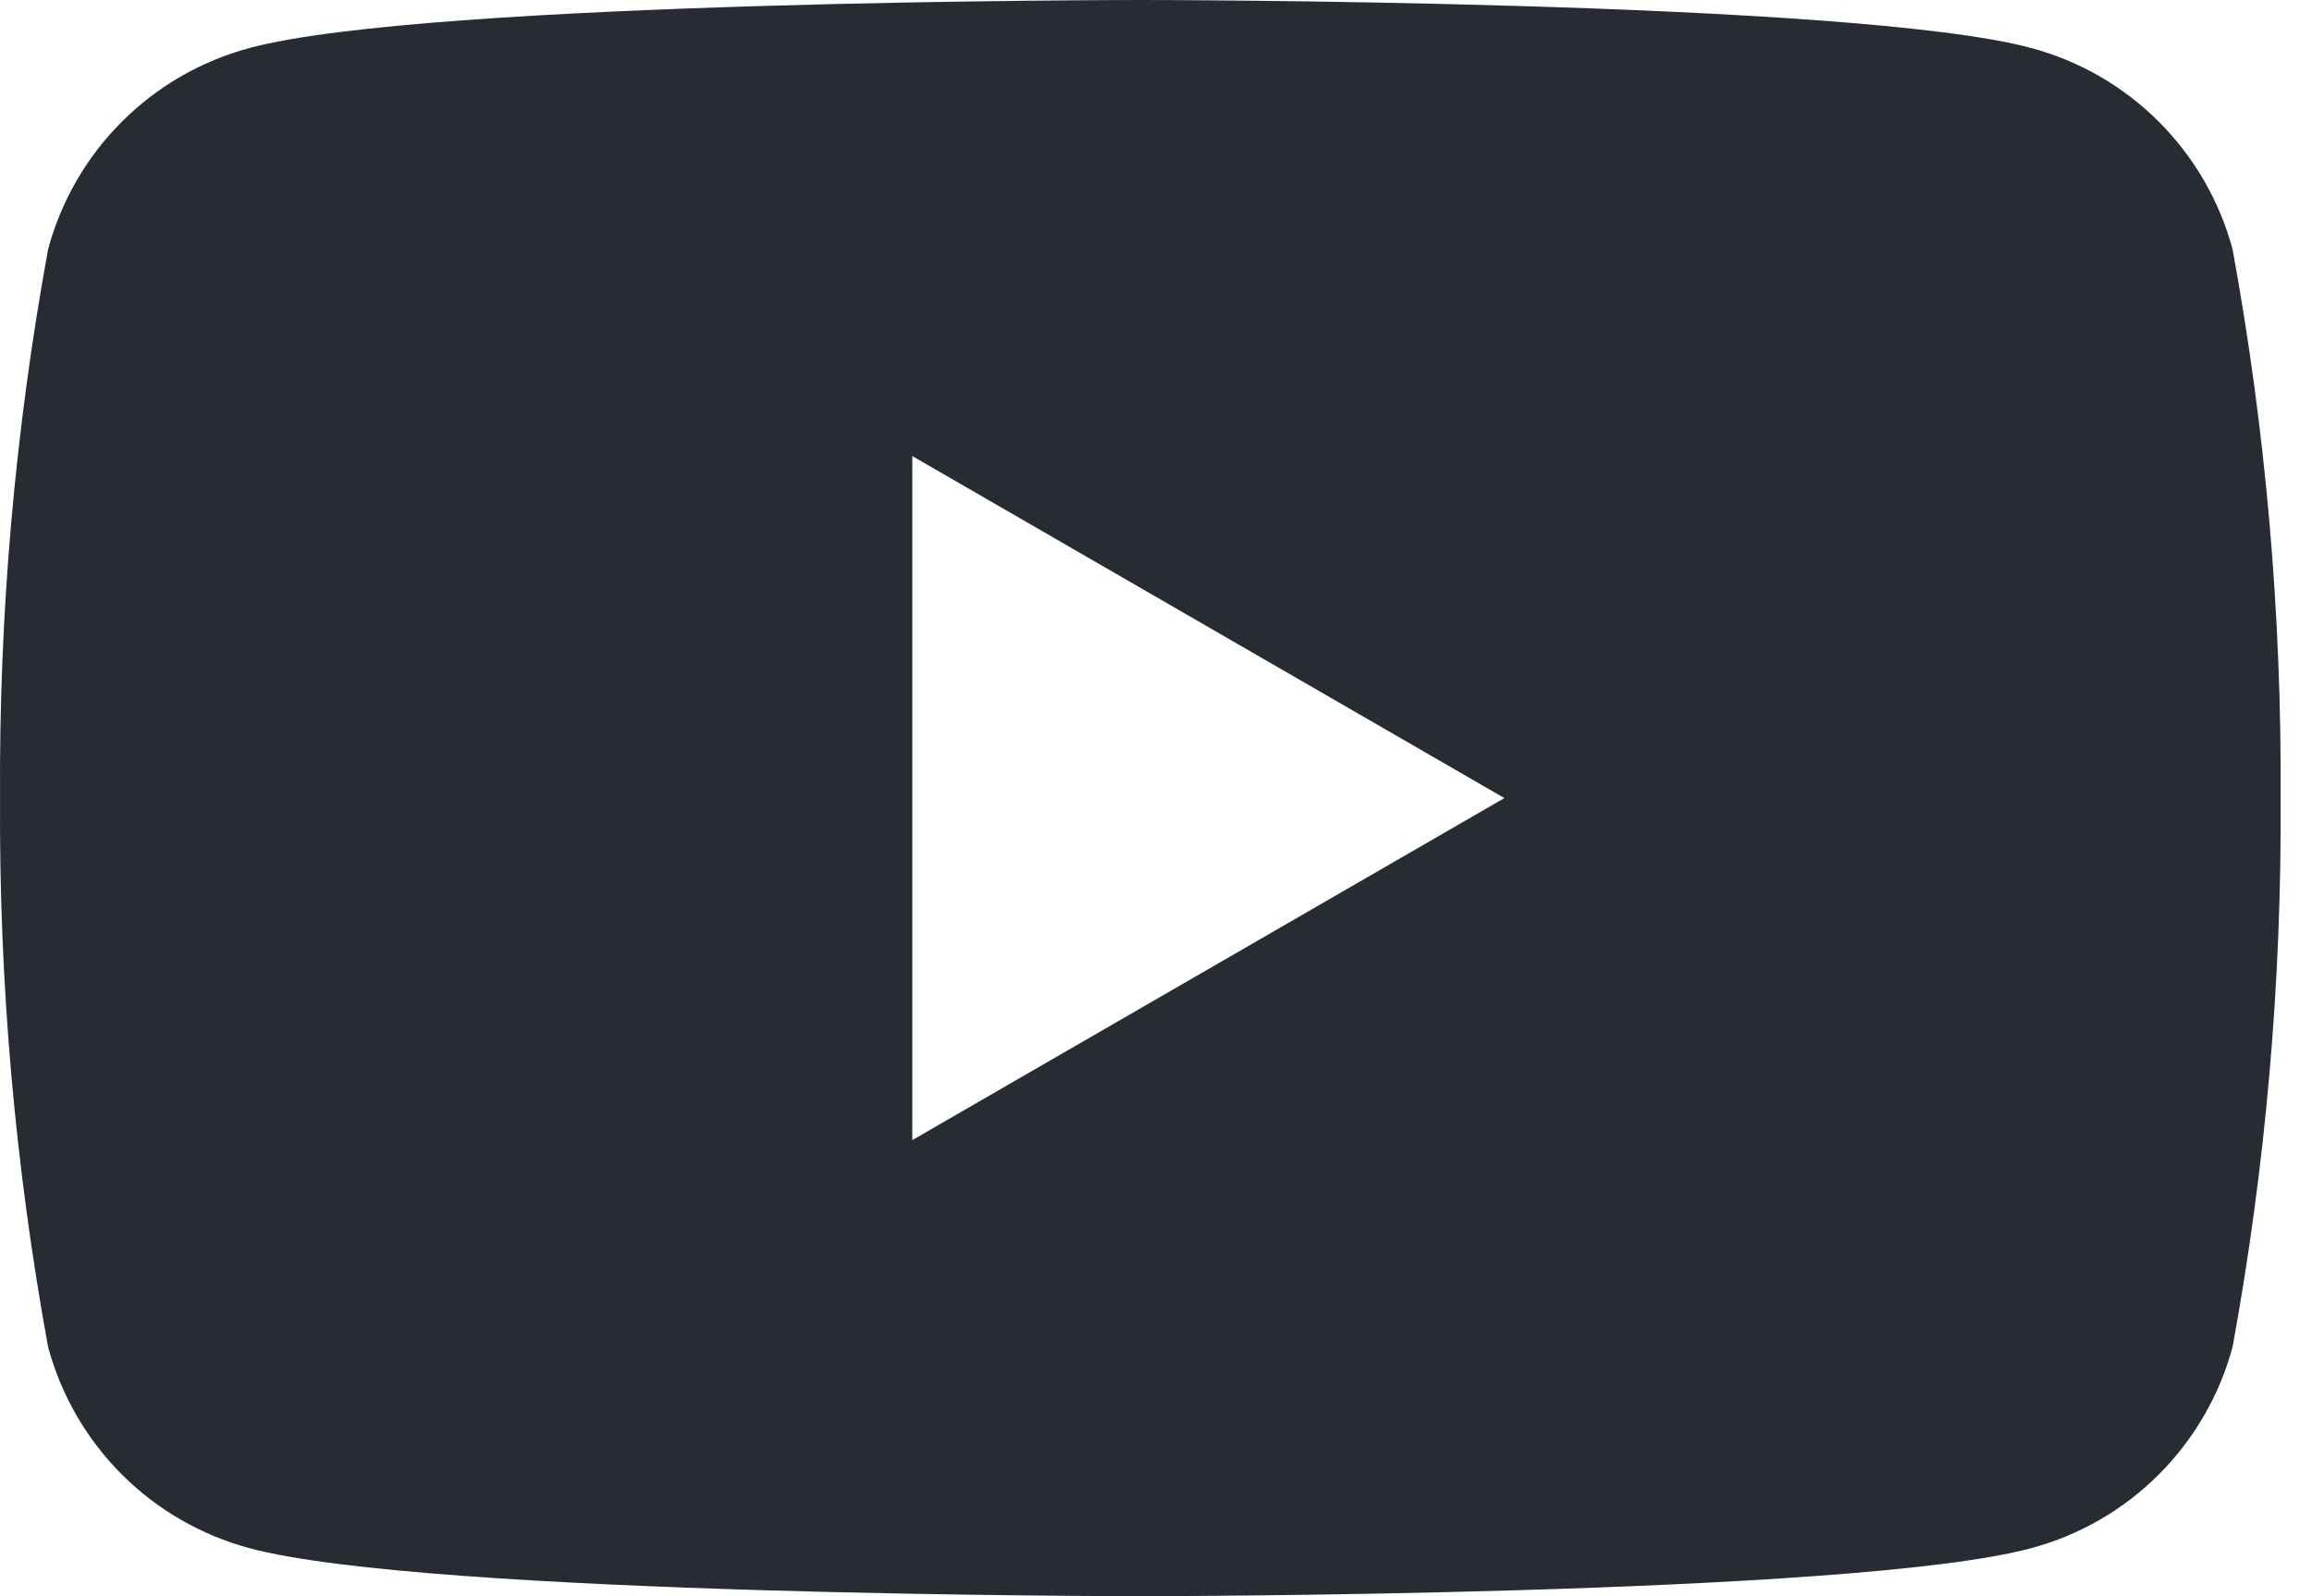 <svg width="42" height="29" viewBox="0 0 42 29" fill="none" xmlns="http://www.w3.org/2000/svg">
<path d="M40.557 4.528C40.321 3.652 39.859 2.853 39.218 2.212C38.577 1.57 37.778 1.109 36.902 0.873C33.677 2.64572e-07 20.715 0 20.715 0C20.715 0 7.754 2.64572e-07 4.529 0.873C3.653 1.109 2.854 1.57 2.213 2.212C1.571 2.853 1.11 3.652 0.874 4.528C0.272 7.817 -0.02 11.156 0.001 14.5C-0.02 17.844 0.272 21.183 0.874 24.473C1.11 25.348 1.571 26.147 2.213 26.788C2.854 27.43 3.653 27.891 4.529 28.127C7.754 29 20.715 29 20.715 29C20.715 29 33.677 29 36.902 28.127C37.778 27.891 38.577 27.43 39.218 26.788C39.859 26.147 40.321 25.348 40.557 24.473C41.159 21.183 41.451 17.844 41.43 14.5C41.451 11.156 41.159 7.817 40.557 4.528ZM16.573 20.714V8.286L27.329 14.5L16.573 20.714Z" fill="#262C32"/>
</svg>
